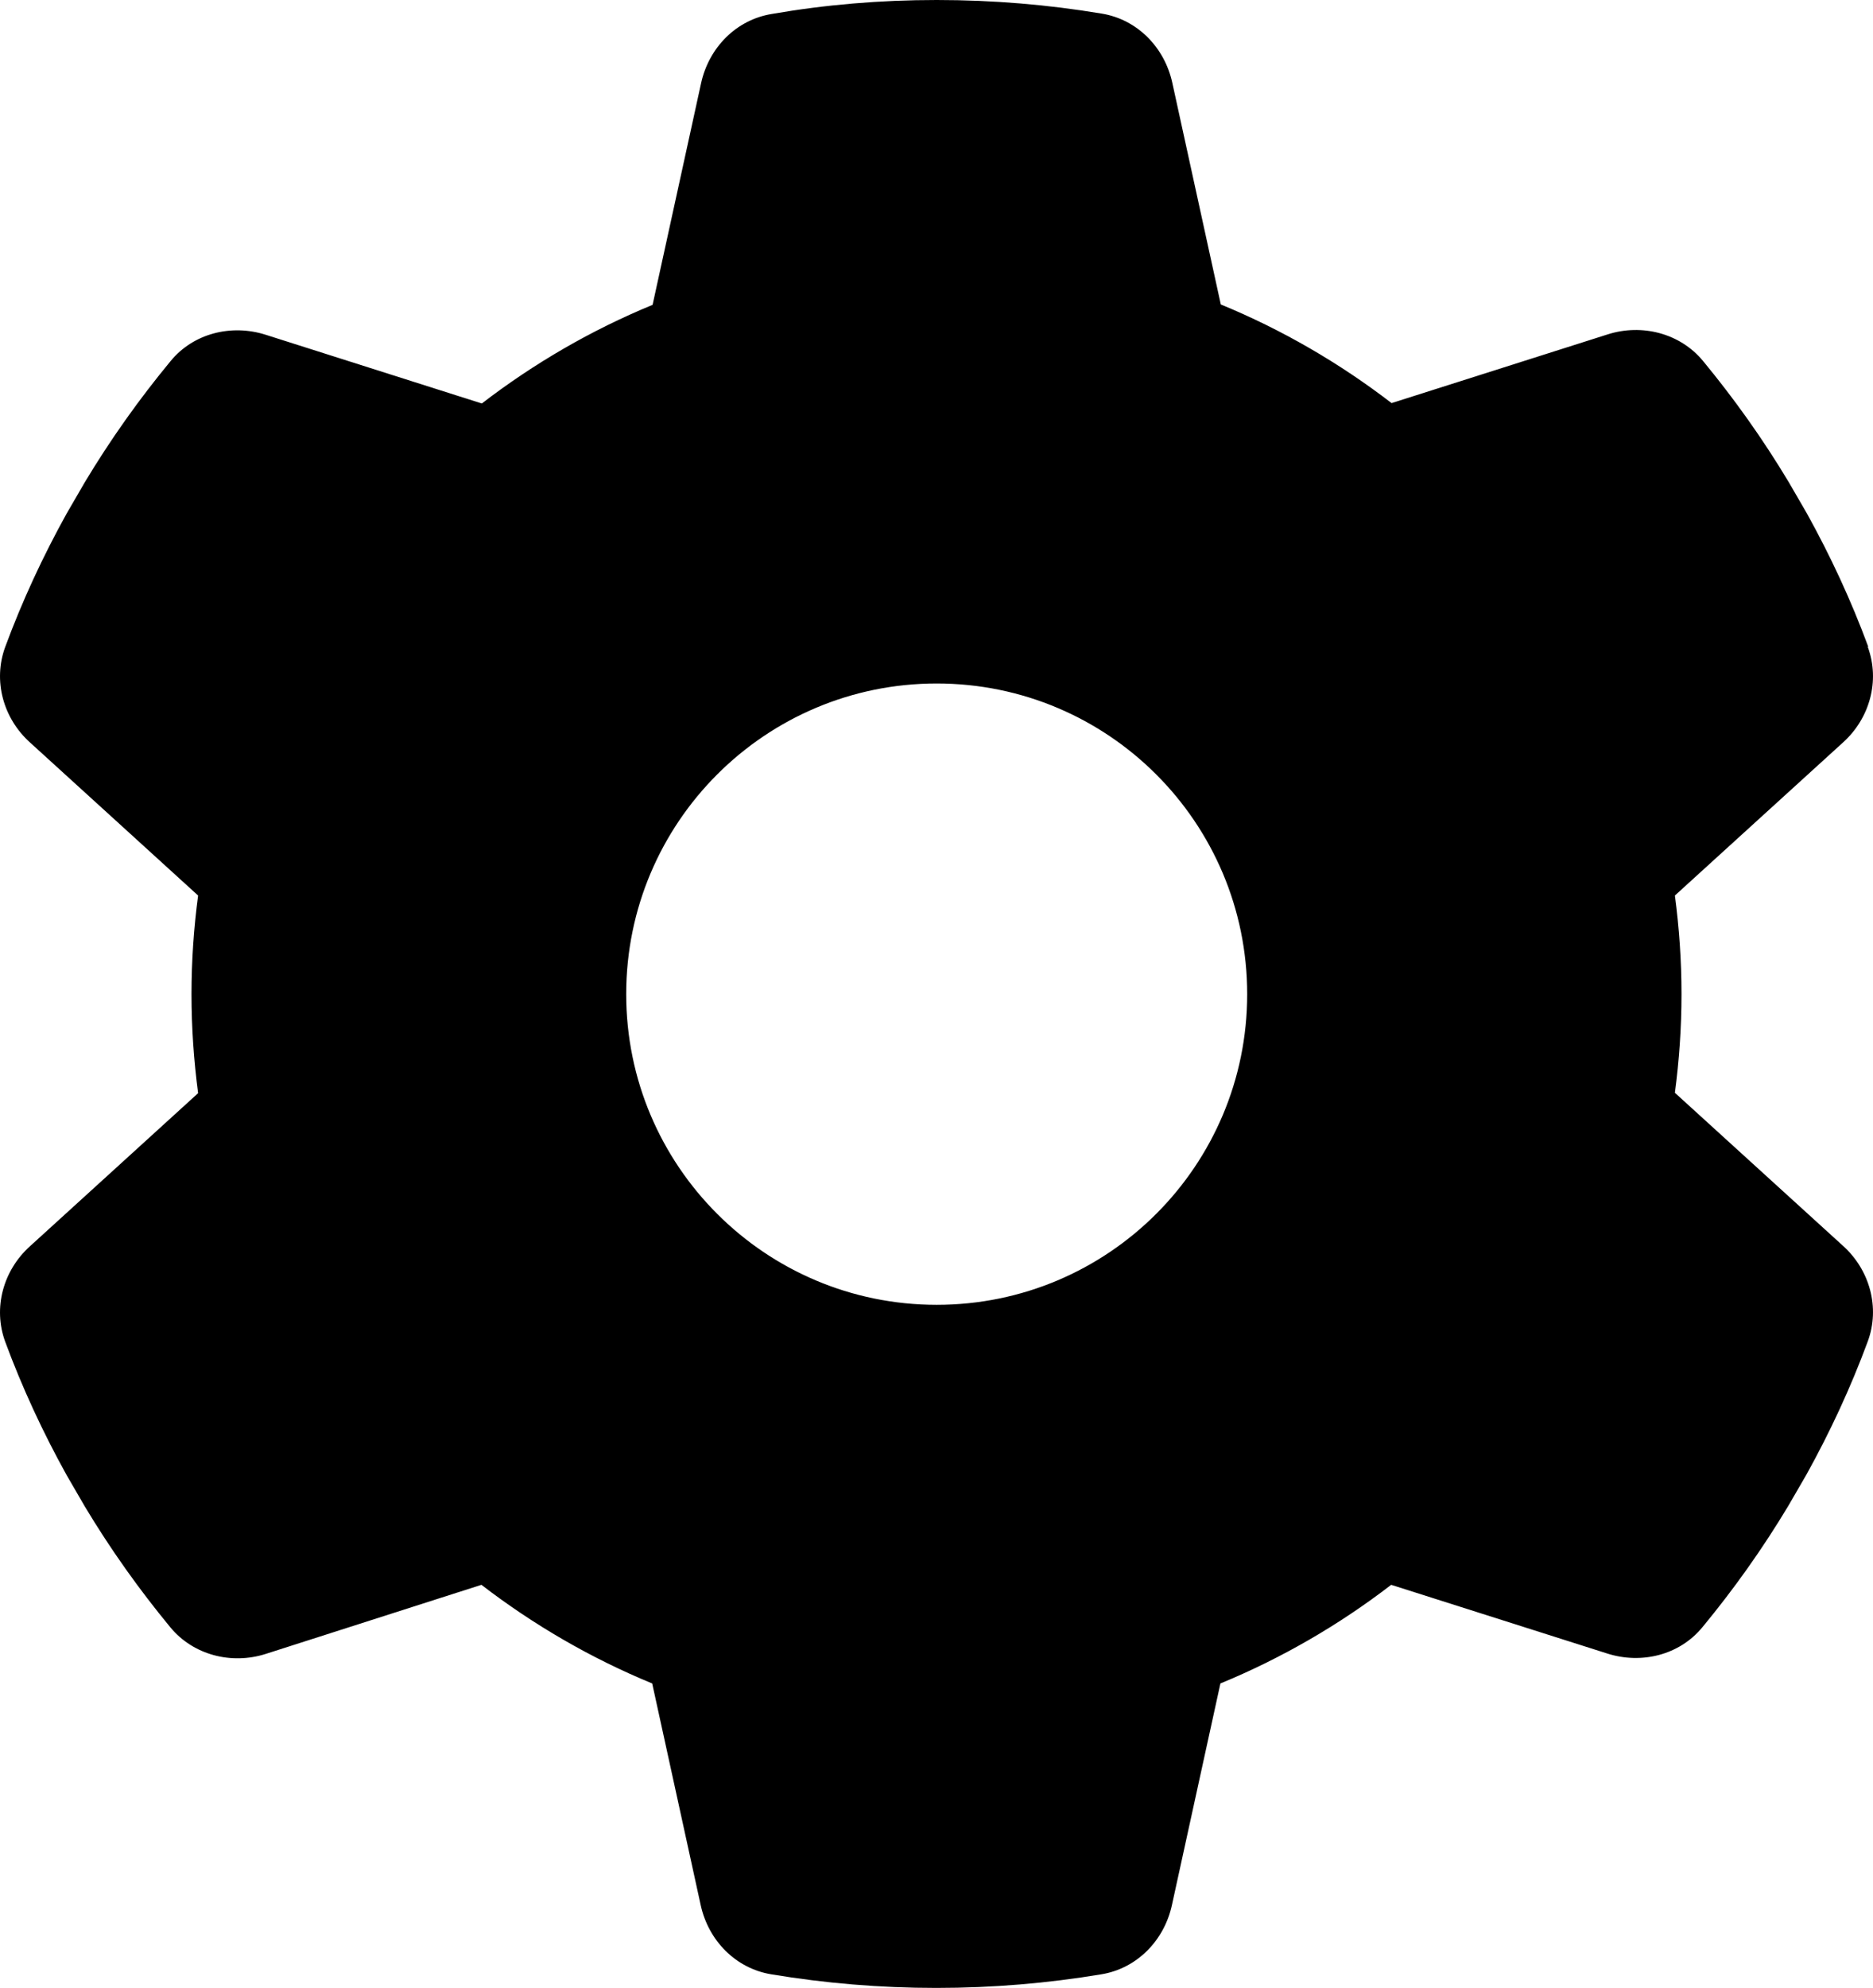 <?xml version="1.0" encoding="UTF-8"?><svg id="a" xmlns="http://www.w3.org/2000/svg" viewBox="0 0 482.58 511.9"><path d="m481.24,166.6c3.2,8.7.5,18.4-6.4,24.6l-43.3,39.4c1.1,8.3,1.7,16.8,1.7,25.4s-.6,17.1-1.7,25.4l43.3,39.4c6.9,6.2,9.6,15.9,6.4,24.6-4.4,11.9-9.7,23.3-15.8,34.3l-4.7,8.1c-6.6,11-14,21.4-22.1,31.2-5.9,7.2-15.7,9.6-24.5,6.8l-55.7-17.7c-13.4,10.3-28.2,18.9-44,25.4l-12.5,57.1c-2,9.1-9,16.3-18.2,17.8-13.8,2.3-28,3.5-42.5,3.5s-28.7-1.2-42.5-3.5c-9.2-1.5-16.2-8.7-18.2-17.8l-12.5-57.1c-15.8-6.5-30.6-15.1-44-25.4l-55.6,17.8c-8.8,2.8-18.6.3-24.5-6.8-8.1-9.8-15.5-20.2-22.1-31.2l-4.7-8.1c-6.1-11-11.4-22.4-15.8-34.3-3.2-8.7-.5-18.4,6.4-24.6l43.3-39.4c-1.1-8.4-1.7-16.9-1.7-25.5s.6-17.1,1.7-25.4L7.74,191.2c-6.9-6.2-9.6-15.9-6.4-24.6,4.4-11.9,9.7-23.3,15.8-34.3l4.7-8.1c6.6-11,14-21.4,22.1-31.2,5.9-7.2,15.7-9.6,24.5-6.8l55.7,17.7c13.4-10.3,28.2-18.9,44-25.4l12.5-57.1c2-9.1,9-16.3,18.2-17.8,13.8-2.4,28-3.6,42.5-3.6s28.7,1.2,42.5,3.5c9.2,1.5,16.2,8.7,18.2,17.8l12.5,57.1c15.8,6.5,30.6,15.1,44,25.4l55.7-17.7c8.8-2.8,18.6-.3,24.5,6.8,8.1,9.8,15.5,20.2,22.1,31.2l4.7,8.1c6.1,11,11.4,22.4,15.8,34.3l-.1.1Zm-239.9,169.4c44.18,0,80-35.82,80-80s-35.82-80-80-80-80,35.82-80,80,35.82,80,80,80Z"/></svg>